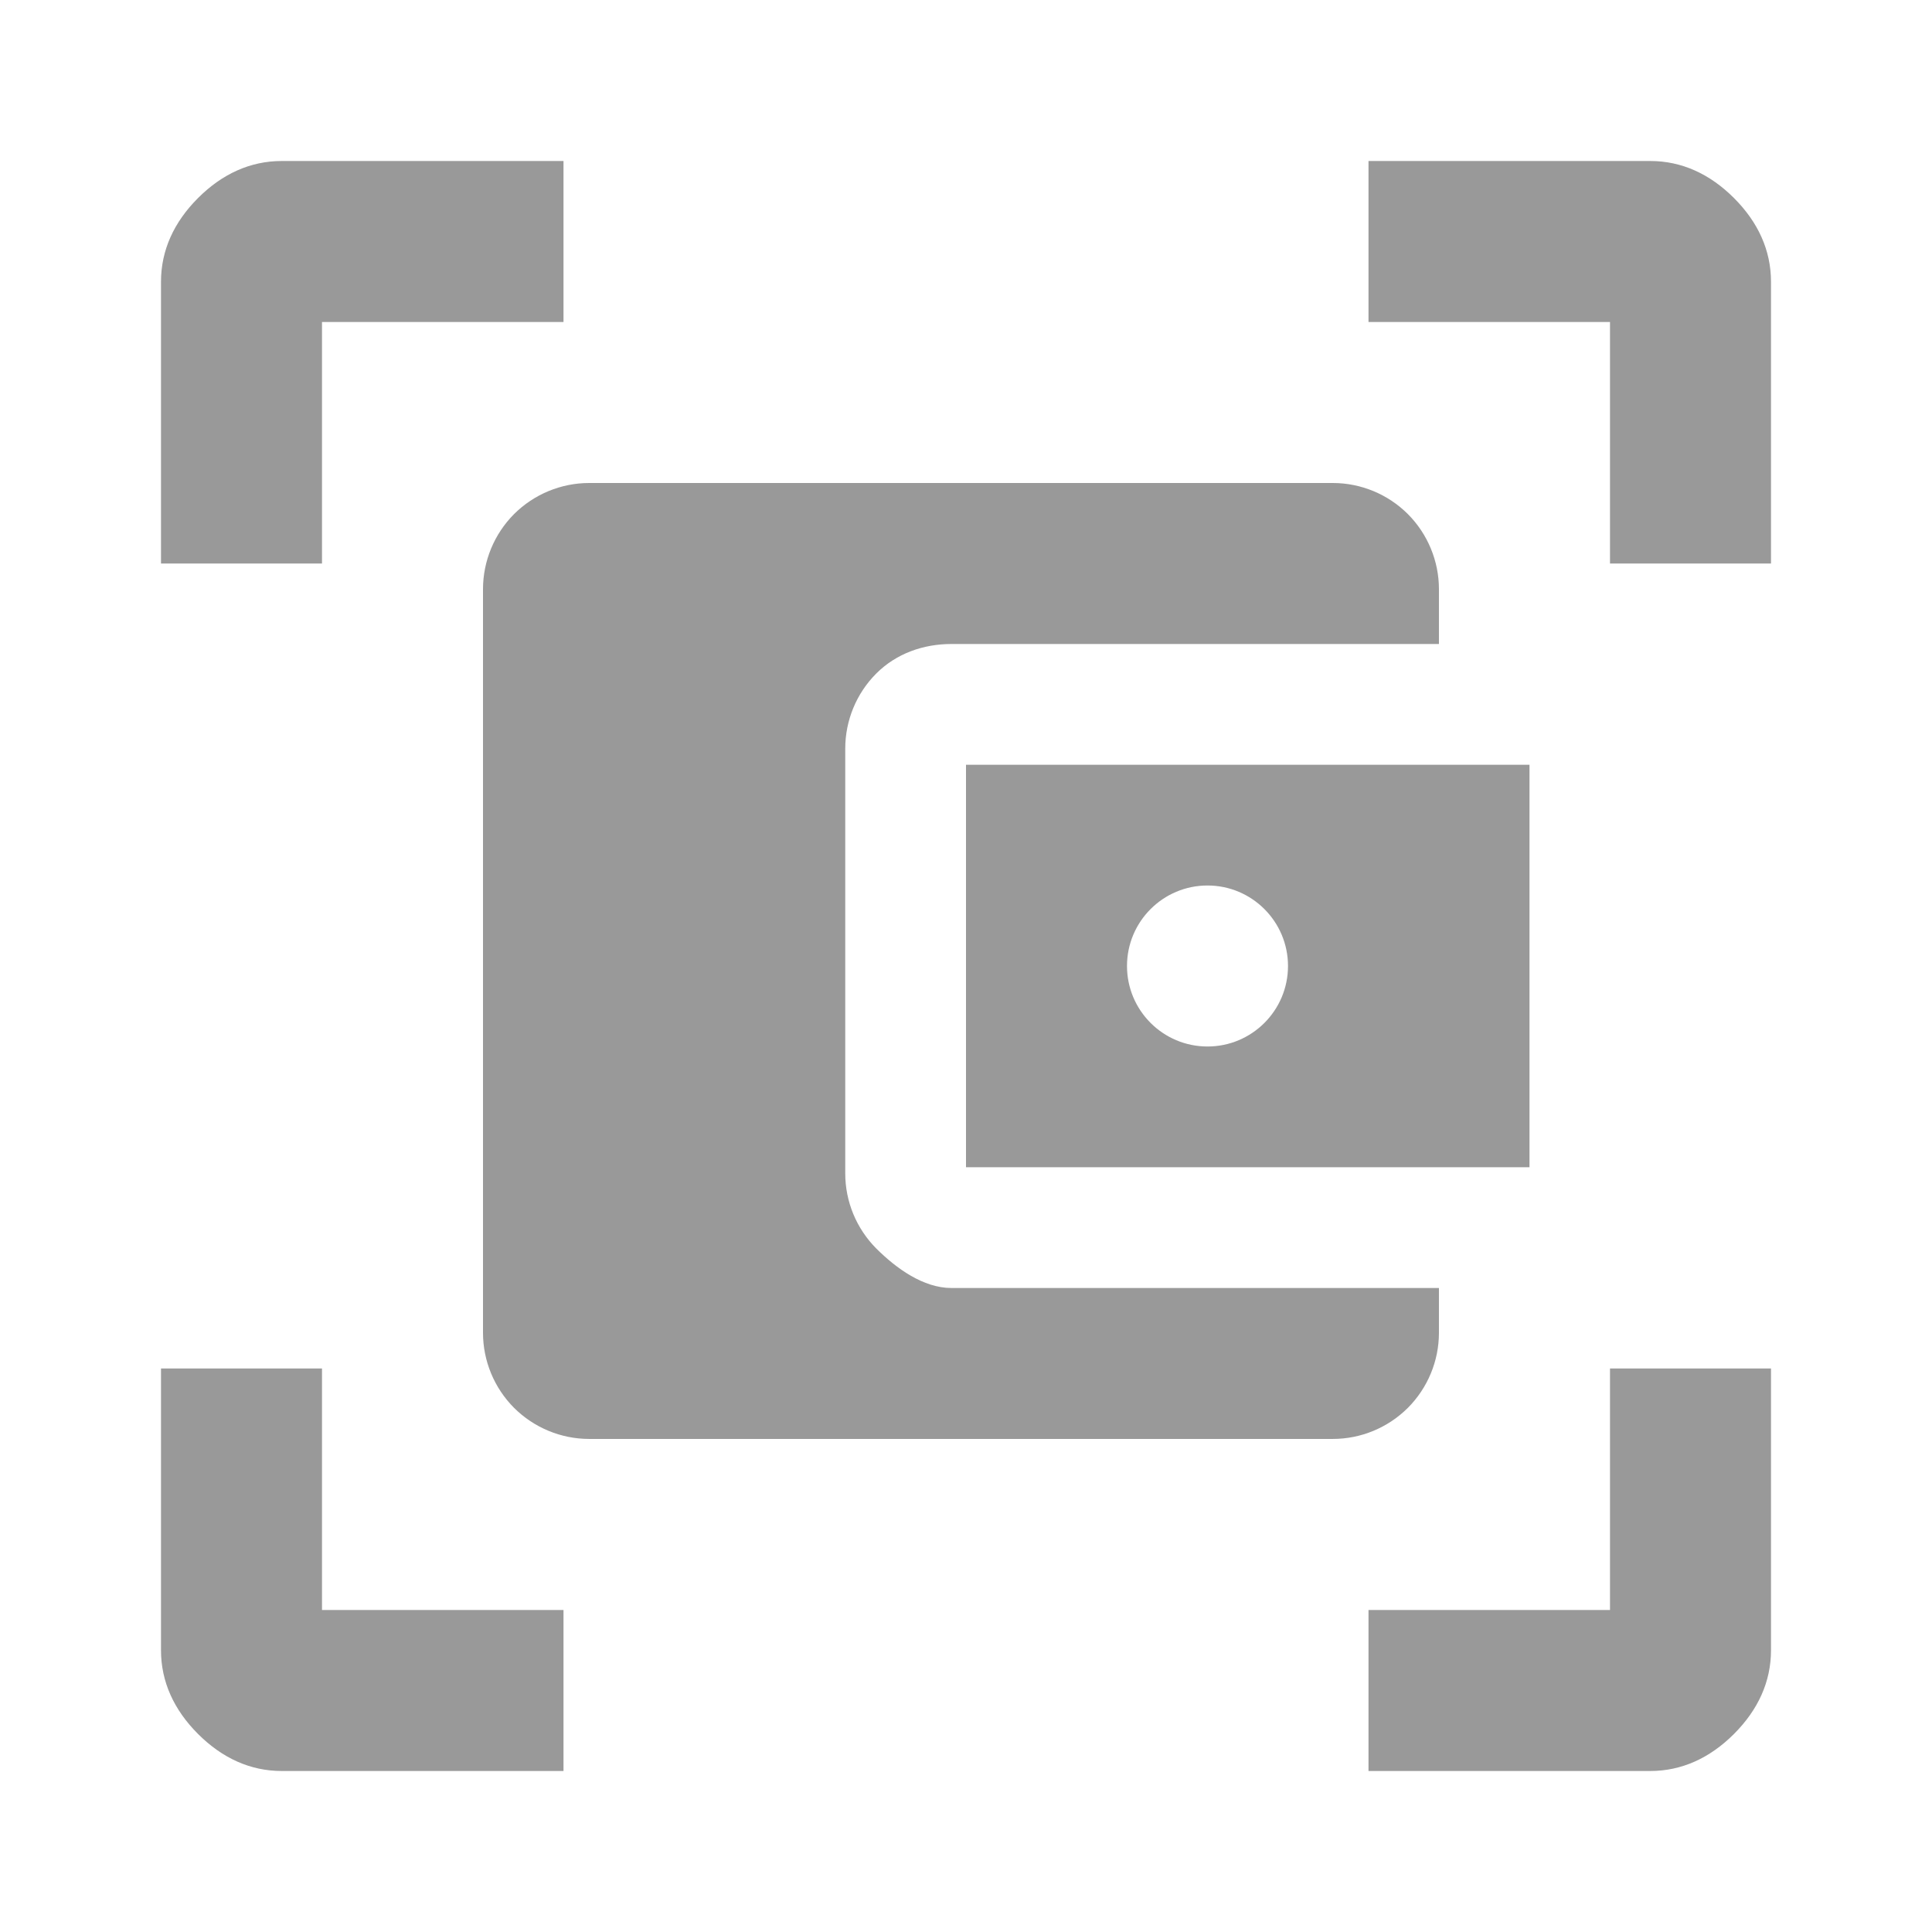 <svg width="24" height="24" viewBox="0 0 24 24" fill="none" xmlns="http://www.w3.org/2000/svg">
<path d="M17 20V22H20.5C20.89 22 21.24 21.84 21.54 21.54C21.84 21.24 22 20.89 22 20.5V17H20V20H17Z" fill="#999999"/>
<path d="M3.5 22H7V20H4V17H2V20.5C2 20.89 2.16 21.24 2.46 21.54C2.76 21.84 3.11 22 3.5 22Z" fill="#999999"/>
<path d="M20.5 2H17V4H20V7H22V3.5C22 3.11 21.84 2.76 21.54 2.46C21.24 2.16 20.89 2 20.5 2Z" fill="#999999"/>
<path d="M7 4V2H3.5C3.11 2 2.76 2.16 2.46 2.46C2.16 2.76 2 3.11 2 3.5V7H4V4H7Z" fill="#999999"/>
<path d="M17.875 16V16.556C17.875 16.906 17.736 17.241 17.489 17.489C17.241 17.736 16.906 17.875 16.556 17.875H7.319C6.97 17.875 6.634 17.736 6.386 17.489C6.139 17.241 6 16.906 6 16.556V7.319C6 6.97 6.139 6.634 6.386 6.386C6.634 6.139 6.97 6 7.319 6H16.556C16.906 6 17.241 6.139 17.489 6.386C17.736 6.634 17.875 6.97 17.875 7.319V8H11.819C11.47 8 11.134 8.118 10.886 8.366C10.639 8.613 10.5 8.949 10.5 9.299V14.577C10.5 14.927 10.639 15.262 10.886 15.51C11.134 15.757 11.47 16 11.819 16H17.875Z" fill="#999999"/>
<path fill-rule="evenodd" clip-rule="evenodd" d="M12 14.5H19V9.5H12V14.5ZM16 12C16 12.552 15.552 13 15 13C14.448 13 14 12.552 14 12C14 11.448 14.448 11 15 11C15.552 11 16 11.448 16 12Z" fill="#999999"/>
</svg>
